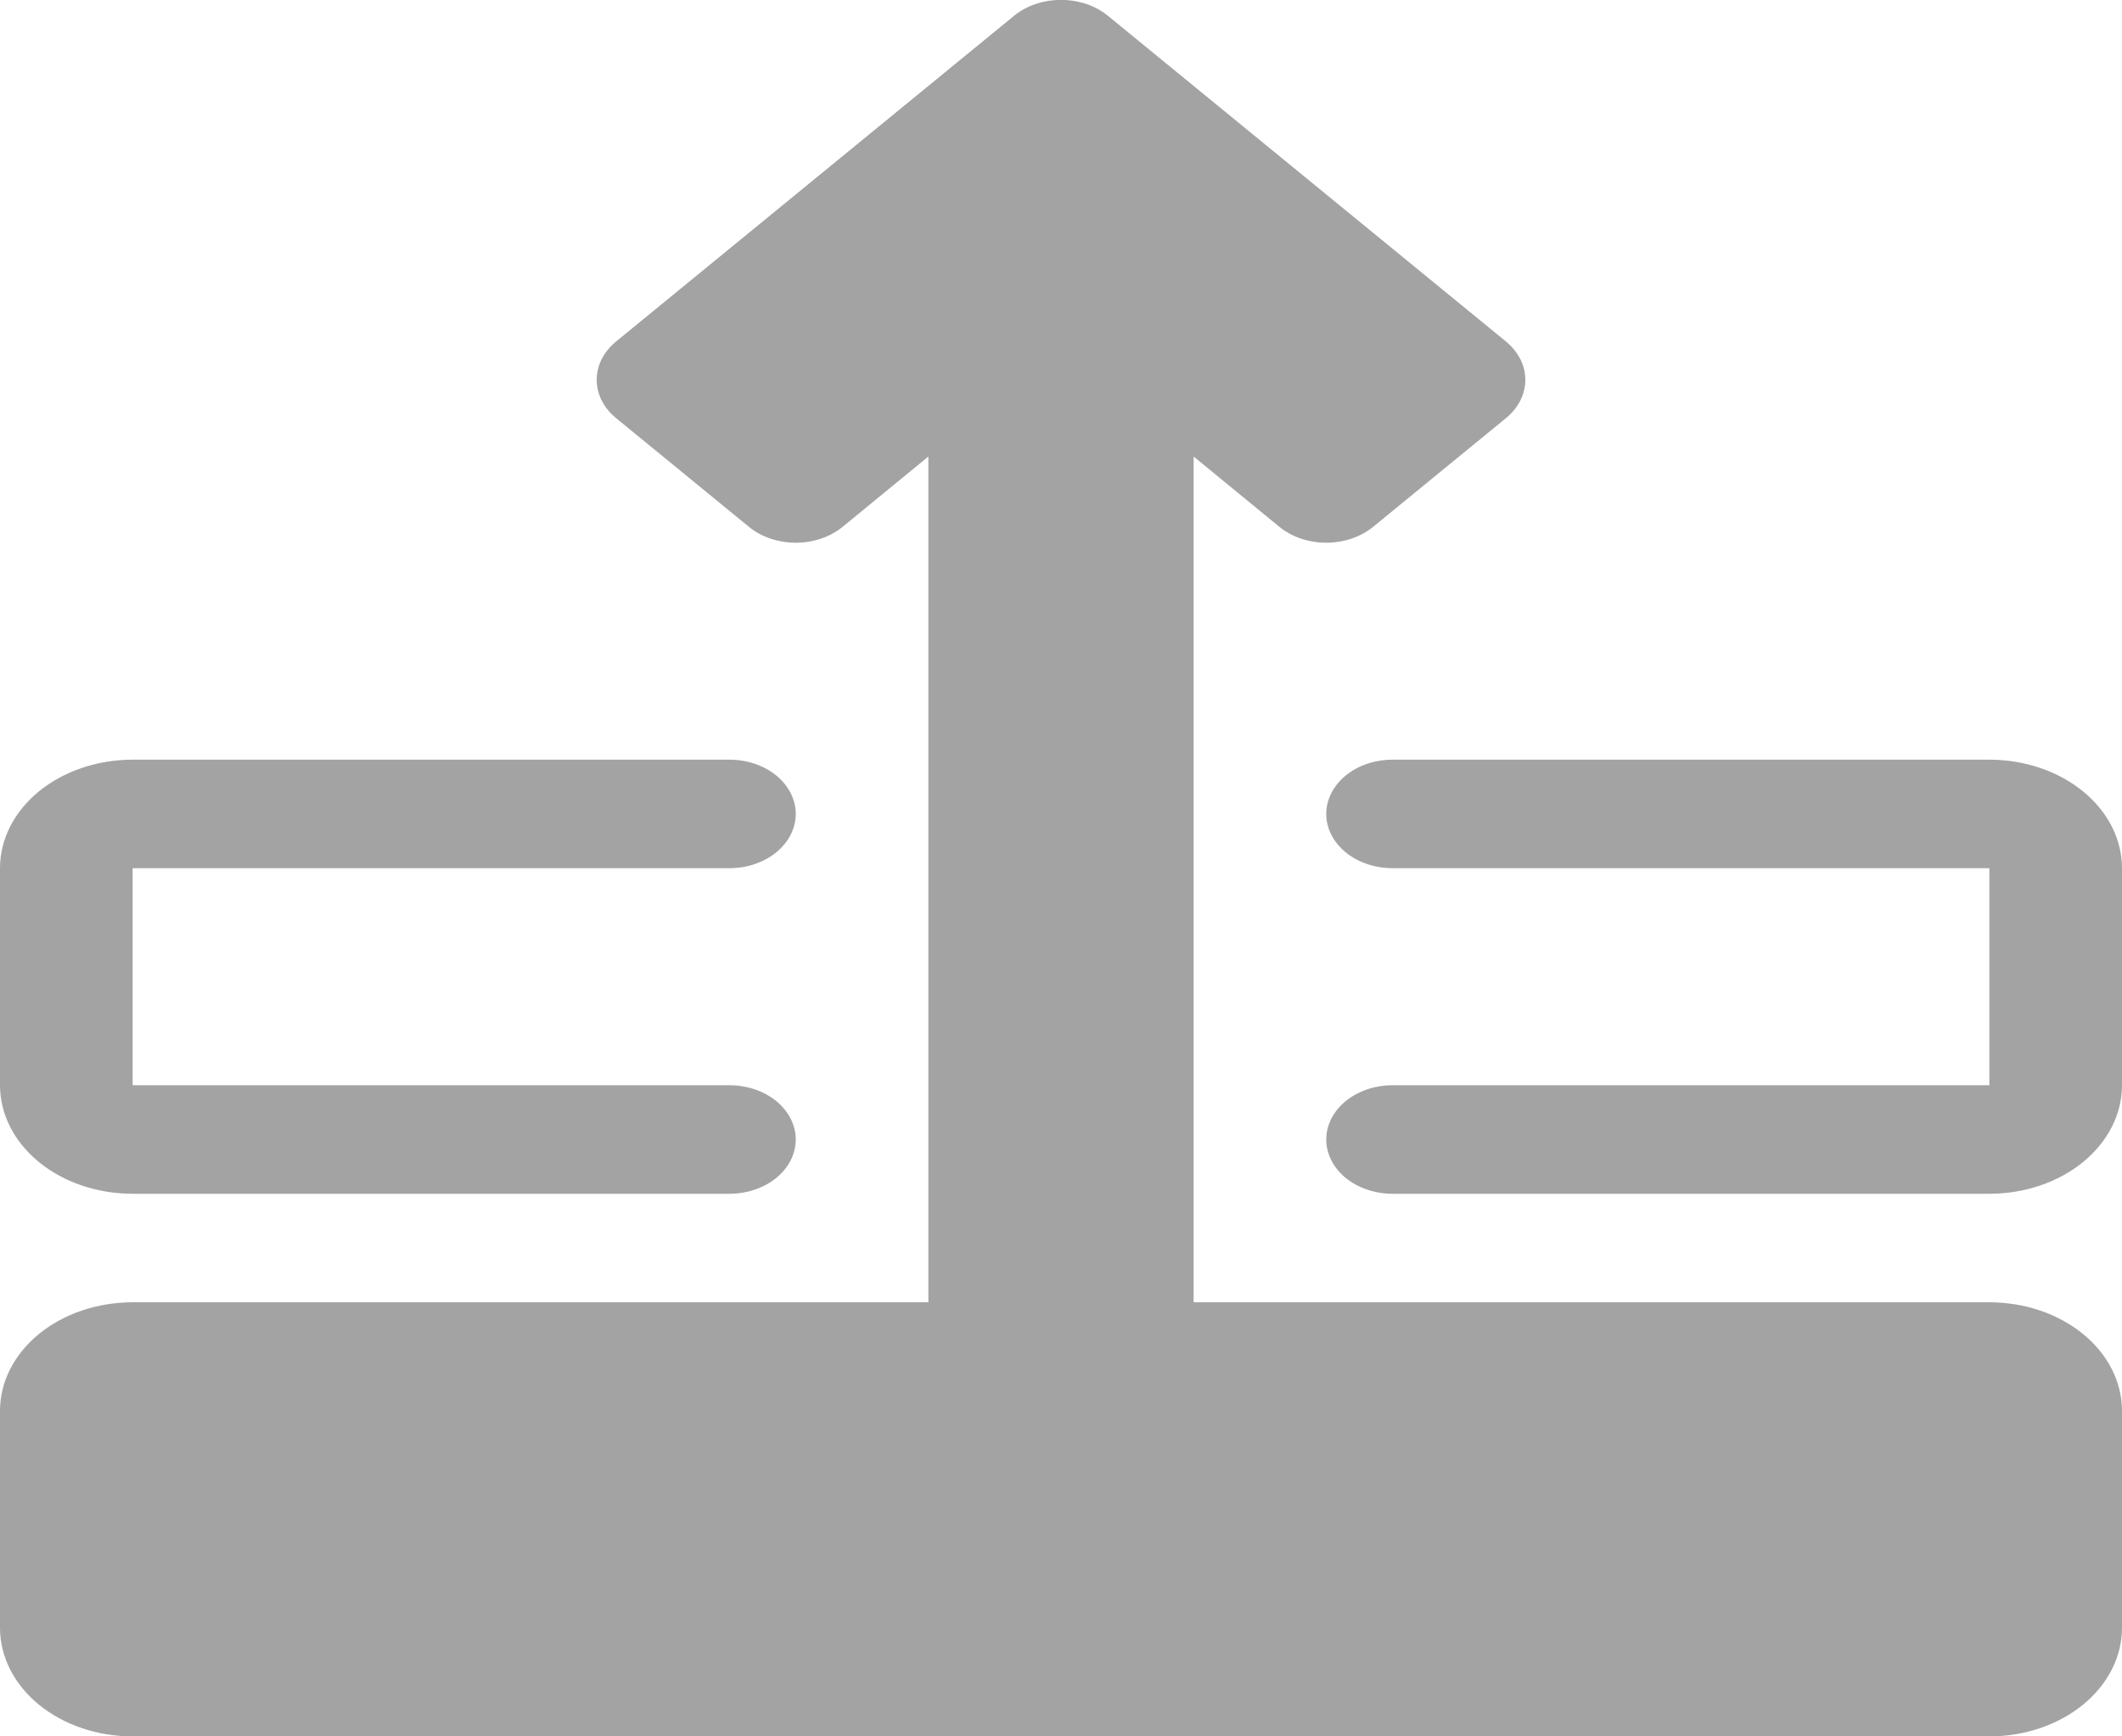 <svg width="44" height="36" viewBox="0 0 44 36" fill="none" xmlns="http://www.w3.org/2000/svg">
<g clip-path="url(#clip0_196_202)">
<path d="M21.026 0.328C21.154 0.223 21.306 0.14 21.473 0.083C21.64 0.027 21.819 -0.002 22 -0.002C22.181 -0.002 22.36 0.027 22.527 0.083C22.694 0.14 22.846 0.223 22.974 0.328L31.224 7.078C31.352 7.183 31.453 7.307 31.523 7.443C31.592 7.58 31.628 7.727 31.628 7.875C31.628 8.023 31.592 8.169 31.523 8.306C31.453 8.442 31.352 8.567 31.224 8.671L28.474 10.921C28.346 11.026 28.194 11.109 28.027 11.166C27.86 11.222 27.681 11.252 27.5 11.252C27.319 11.252 27.14 11.222 26.973 11.166C26.806 11.109 26.654 11.026 26.526 10.921L24.75 9.465V27H41.25C41.979 27 42.679 27.237 43.194 27.659C43.71 28.081 44 28.653 44 29.25V33.75C44 34.346 43.71 34.919 43.194 35.341C42.679 35.763 41.979 36 41.25 36H2.75C2.021 36 1.321 35.763 0.805 35.341C0.29 34.919 0 34.346 0 33.75V29.25C0 28.653 0.29 28.081 0.805 27.659C1.321 27.237 2.021 27 2.75 27H19.25V9.465L17.474 10.921C17.346 11.026 17.194 11.109 17.027 11.166C16.86 11.222 16.681 11.252 16.5 11.252C16.319 11.252 16.14 11.222 15.973 11.166C15.806 11.109 15.654 11.026 15.527 10.921L12.777 8.671C12.649 8.567 12.547 8.442 12.477 8.306C12.408 8.169 12.373 8.023 12.373 7.875C12.373 7.727 12.408 7.58 12.477 7.443C12.547 7.307 12.649 7.183 12.777 7.078L21.026 0.328Z" fill="#5E5E5E" fill-opacity="0.57"/>
<path d="M41.25 15.75C41.979 15.75 42.679 15.987 43.194 16.409C43.71 16.831 44 17.403 44 18V22.5C44 23.097 43.71 23.669 43.194 24.091C42.679 24.513 41.979 24.75 41.25 24.75H28.875C28.51 24.75 28.161 24.631 27.903 24.421C27.645 24.209 27.5 23.923 27.5 23.625C27.5 23.327 27.645 23.041 27.903 22.829C28.161 22.619 28.51 22.5 28.875 22.5H41.25V18H28.875C28.51 18 28.161 17.881 27.903 17.671C27.645 17.459 27.5 17.173 27.5 16.875C27.5 16.577 27.645 16.291 27.903 16.079C28.161 15.868 28.51 15.75 28.875 15.75H41.25ZM15.125 15.75C15.49 15.75 15.839 15.868 16.097 16.079C16.355 16.291 16.5 16.577 16.5 16.875C16.5 17.173 16.355 17.459 16.097 17.671C15.839 17.881 15.49 18 15.125 18H2.75V22.5H15.125C15.49 22.5 15.839 22.619 16.097 22.829C16.355 23.041 16.5 23.327 16.5 23.625C16.5 23.923 16.355 24.209 16.097 24.421C15.839 24.631 15.49 24.75 15.125 24.75H2.75C2.021 24.75 1.321 24.513 0.805 24.091C0.29 23.669 0 23.097 0 22.5V18C0 17.403 0.29 16.831 0.805 16.409C1.321 15.987 2.021 15.75 2.75 15.75H15.125Z" fill="#5E5E5E" fill-opacity="0.57"/>
</g>
<defs>
<clipPath id="clip0_196_202">
<rect width="44" height="36" fill="white" transform="matrix(-1 0 0 1 44 0)"/>
</clipPath>
</defs>
</svg>
